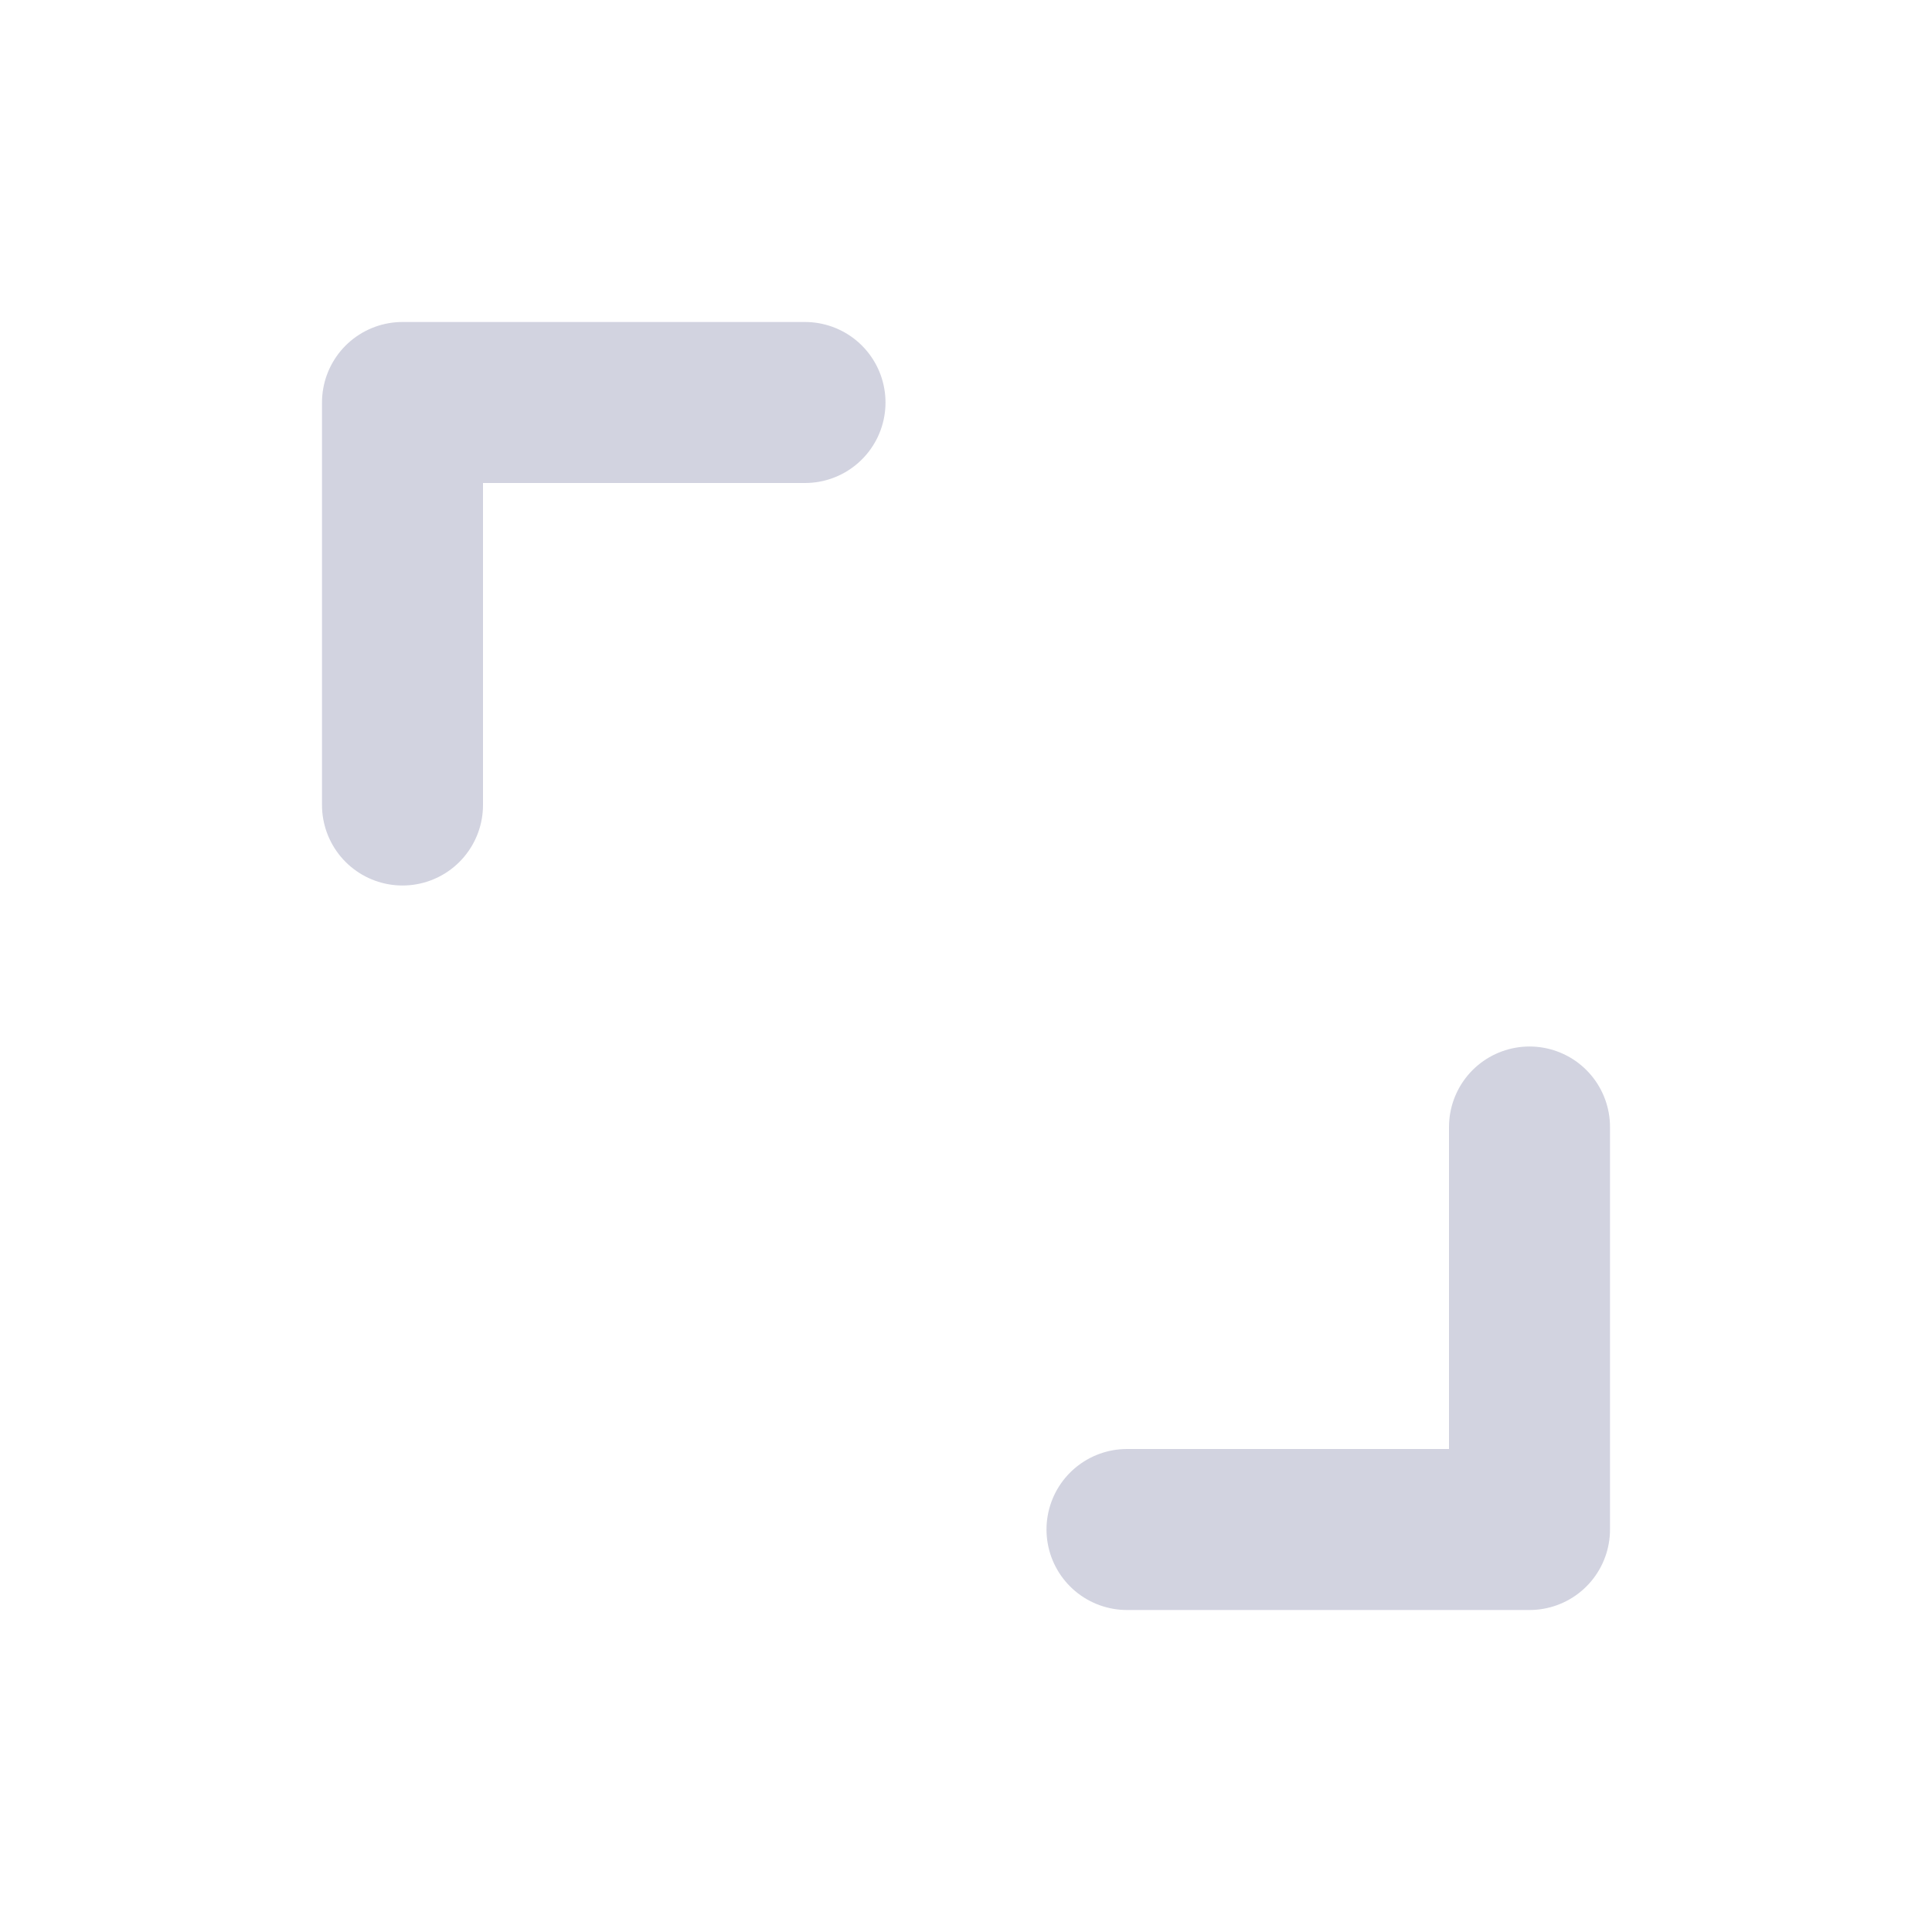 <svg width="24" height="24" viewBox="0 0 24 24" fill="none" xmlns="http://www.w3.org/2000/svg">
<path d="M19 14V19H14M5 10V5H10" stroke="#D2D3E0" stroke-width="2" stroke-linecap="round" stroke-linejoin="round"/>
</svg>
